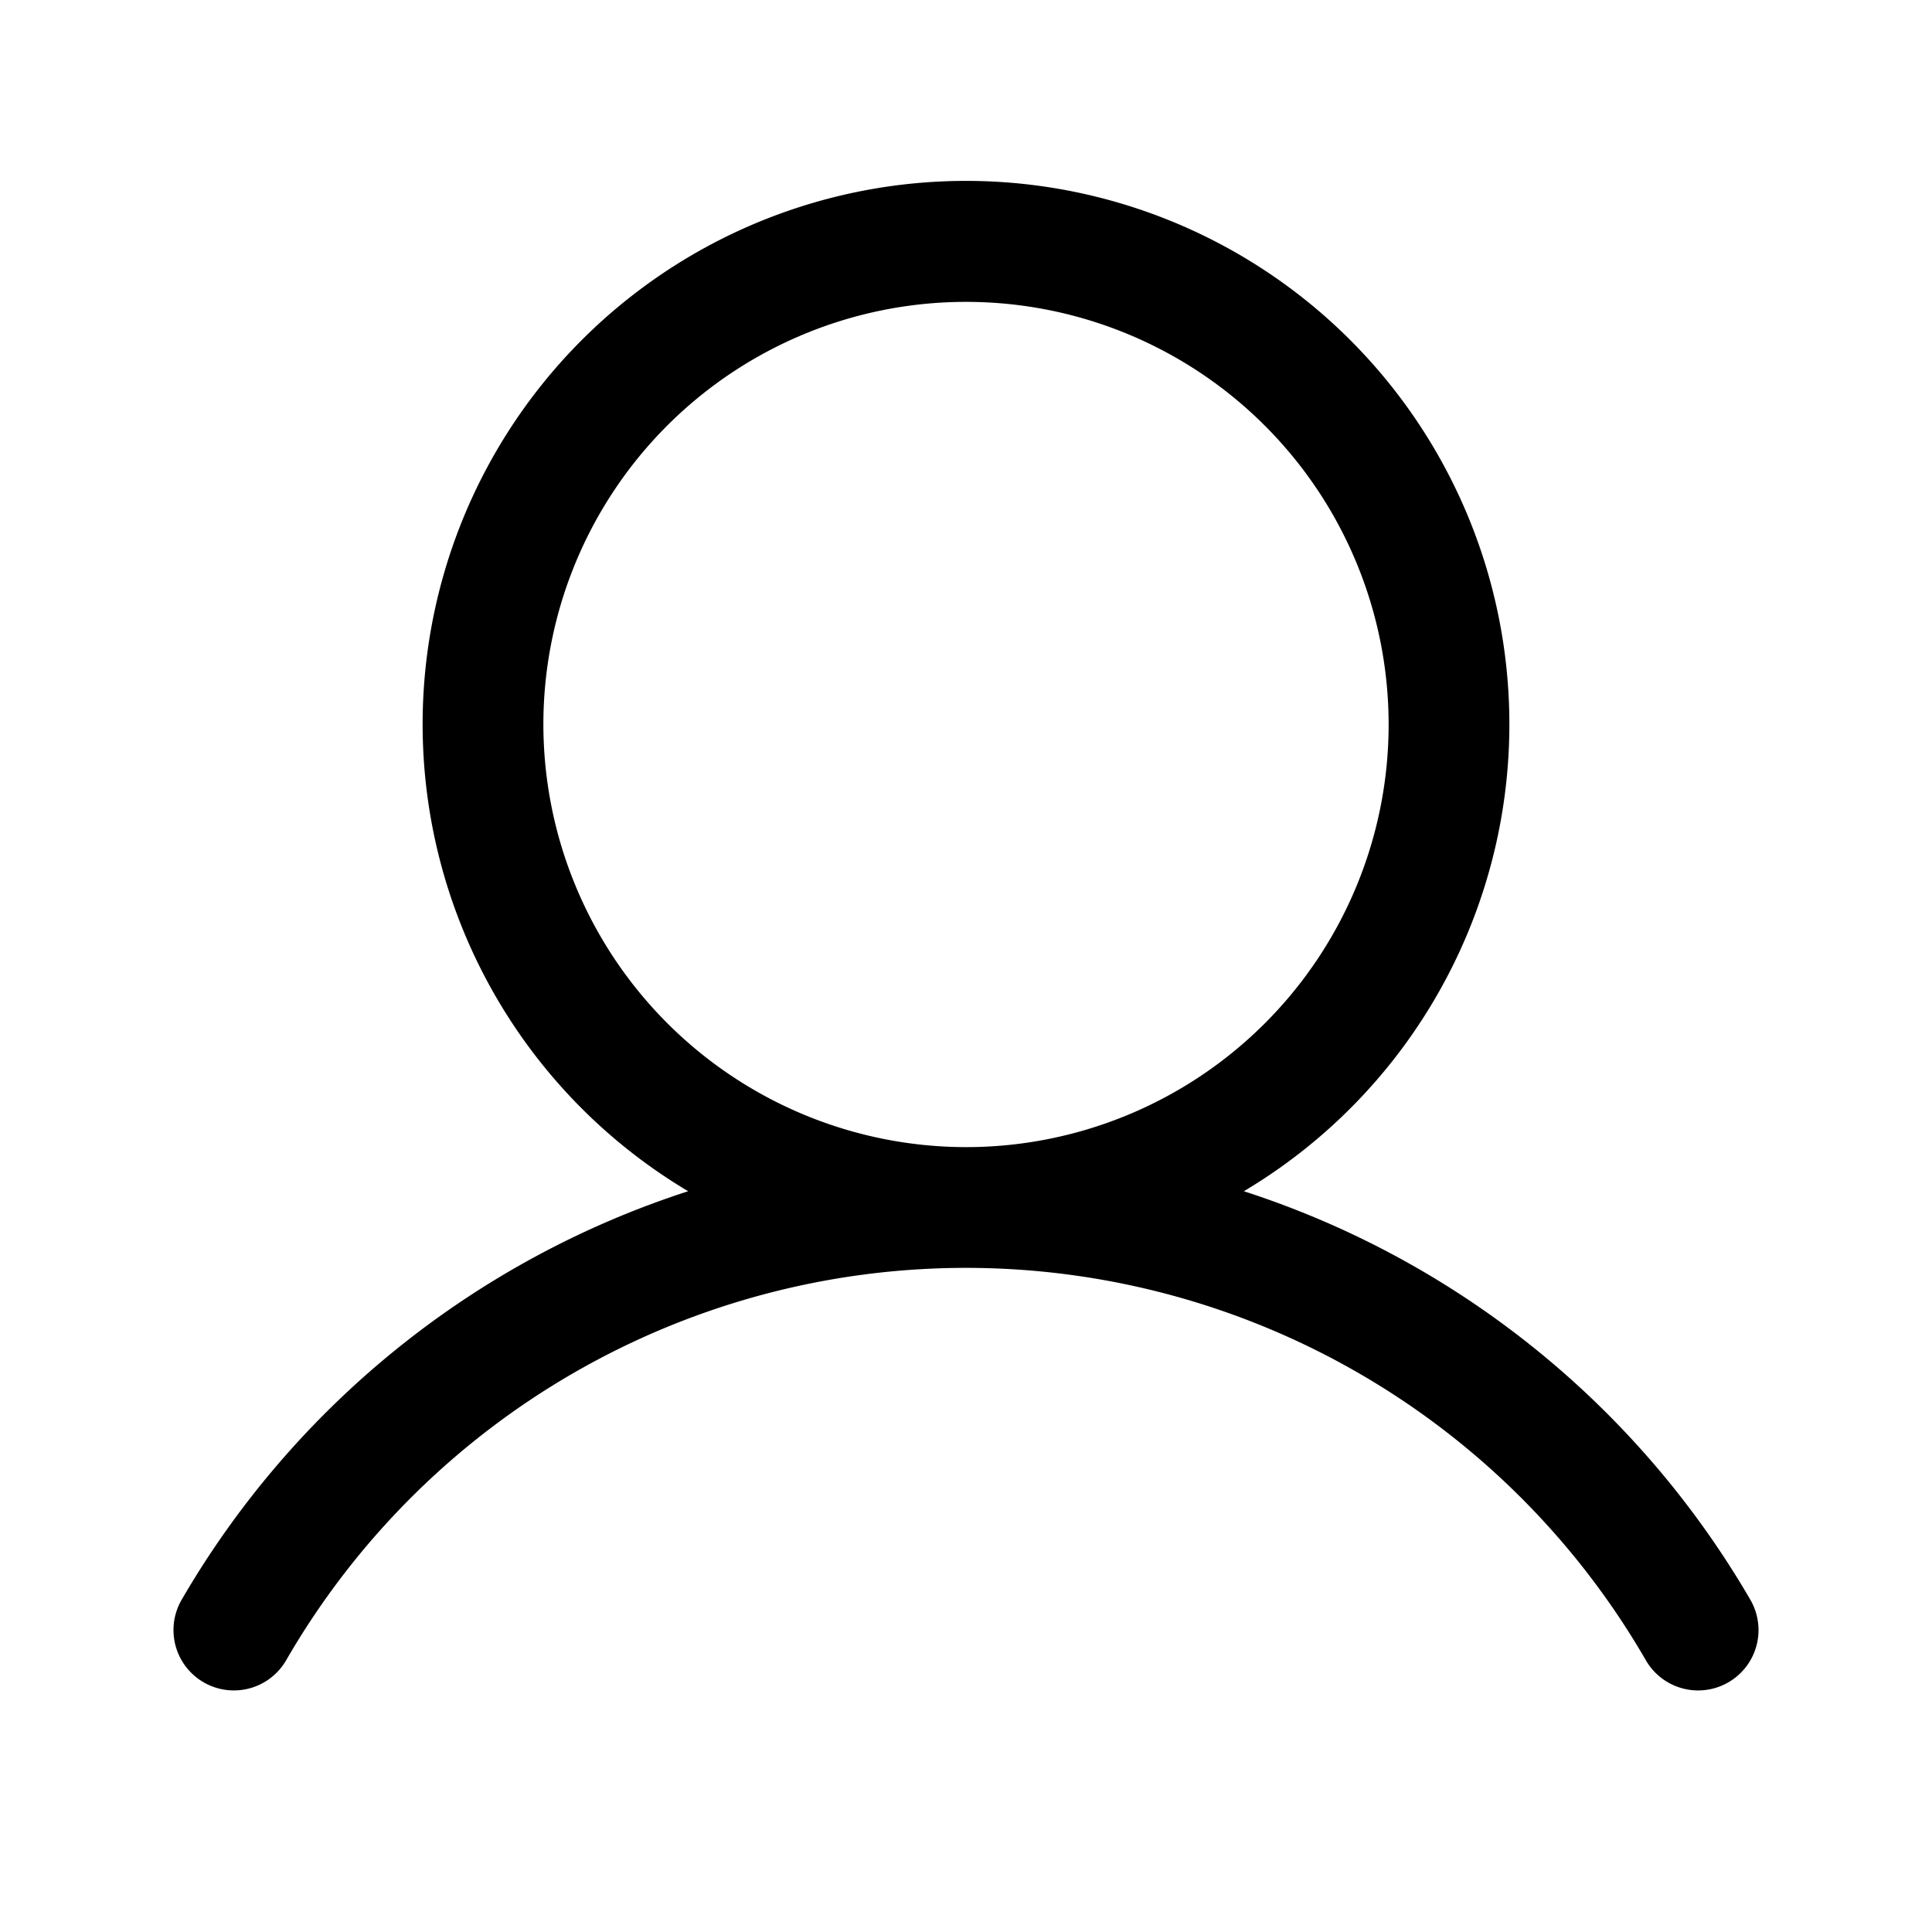 <svg class="c-header__link__icon" xmlns="http://www.w3.org/2000/svg" aria-hidden="true" width="1.5em" height="1.5em" viewBox="0 0 256 256">
	<path d="M231.937 211.986a120.486 120.486 0 0 0-67.12-54.142a72 72 0 1 0-73.633 0a120.488 120.488 0 0 0-67.12 54.14a8 8 0 1 0 13.85 8.013a104.037 104.037 0 0 1 180.174.002a8 8 0 1 0 13.849-8.013zM72 96a56 56 0 1 1 56 56a56.064 56.064 0 0 1-56-56z">
	</path>
</svg>
